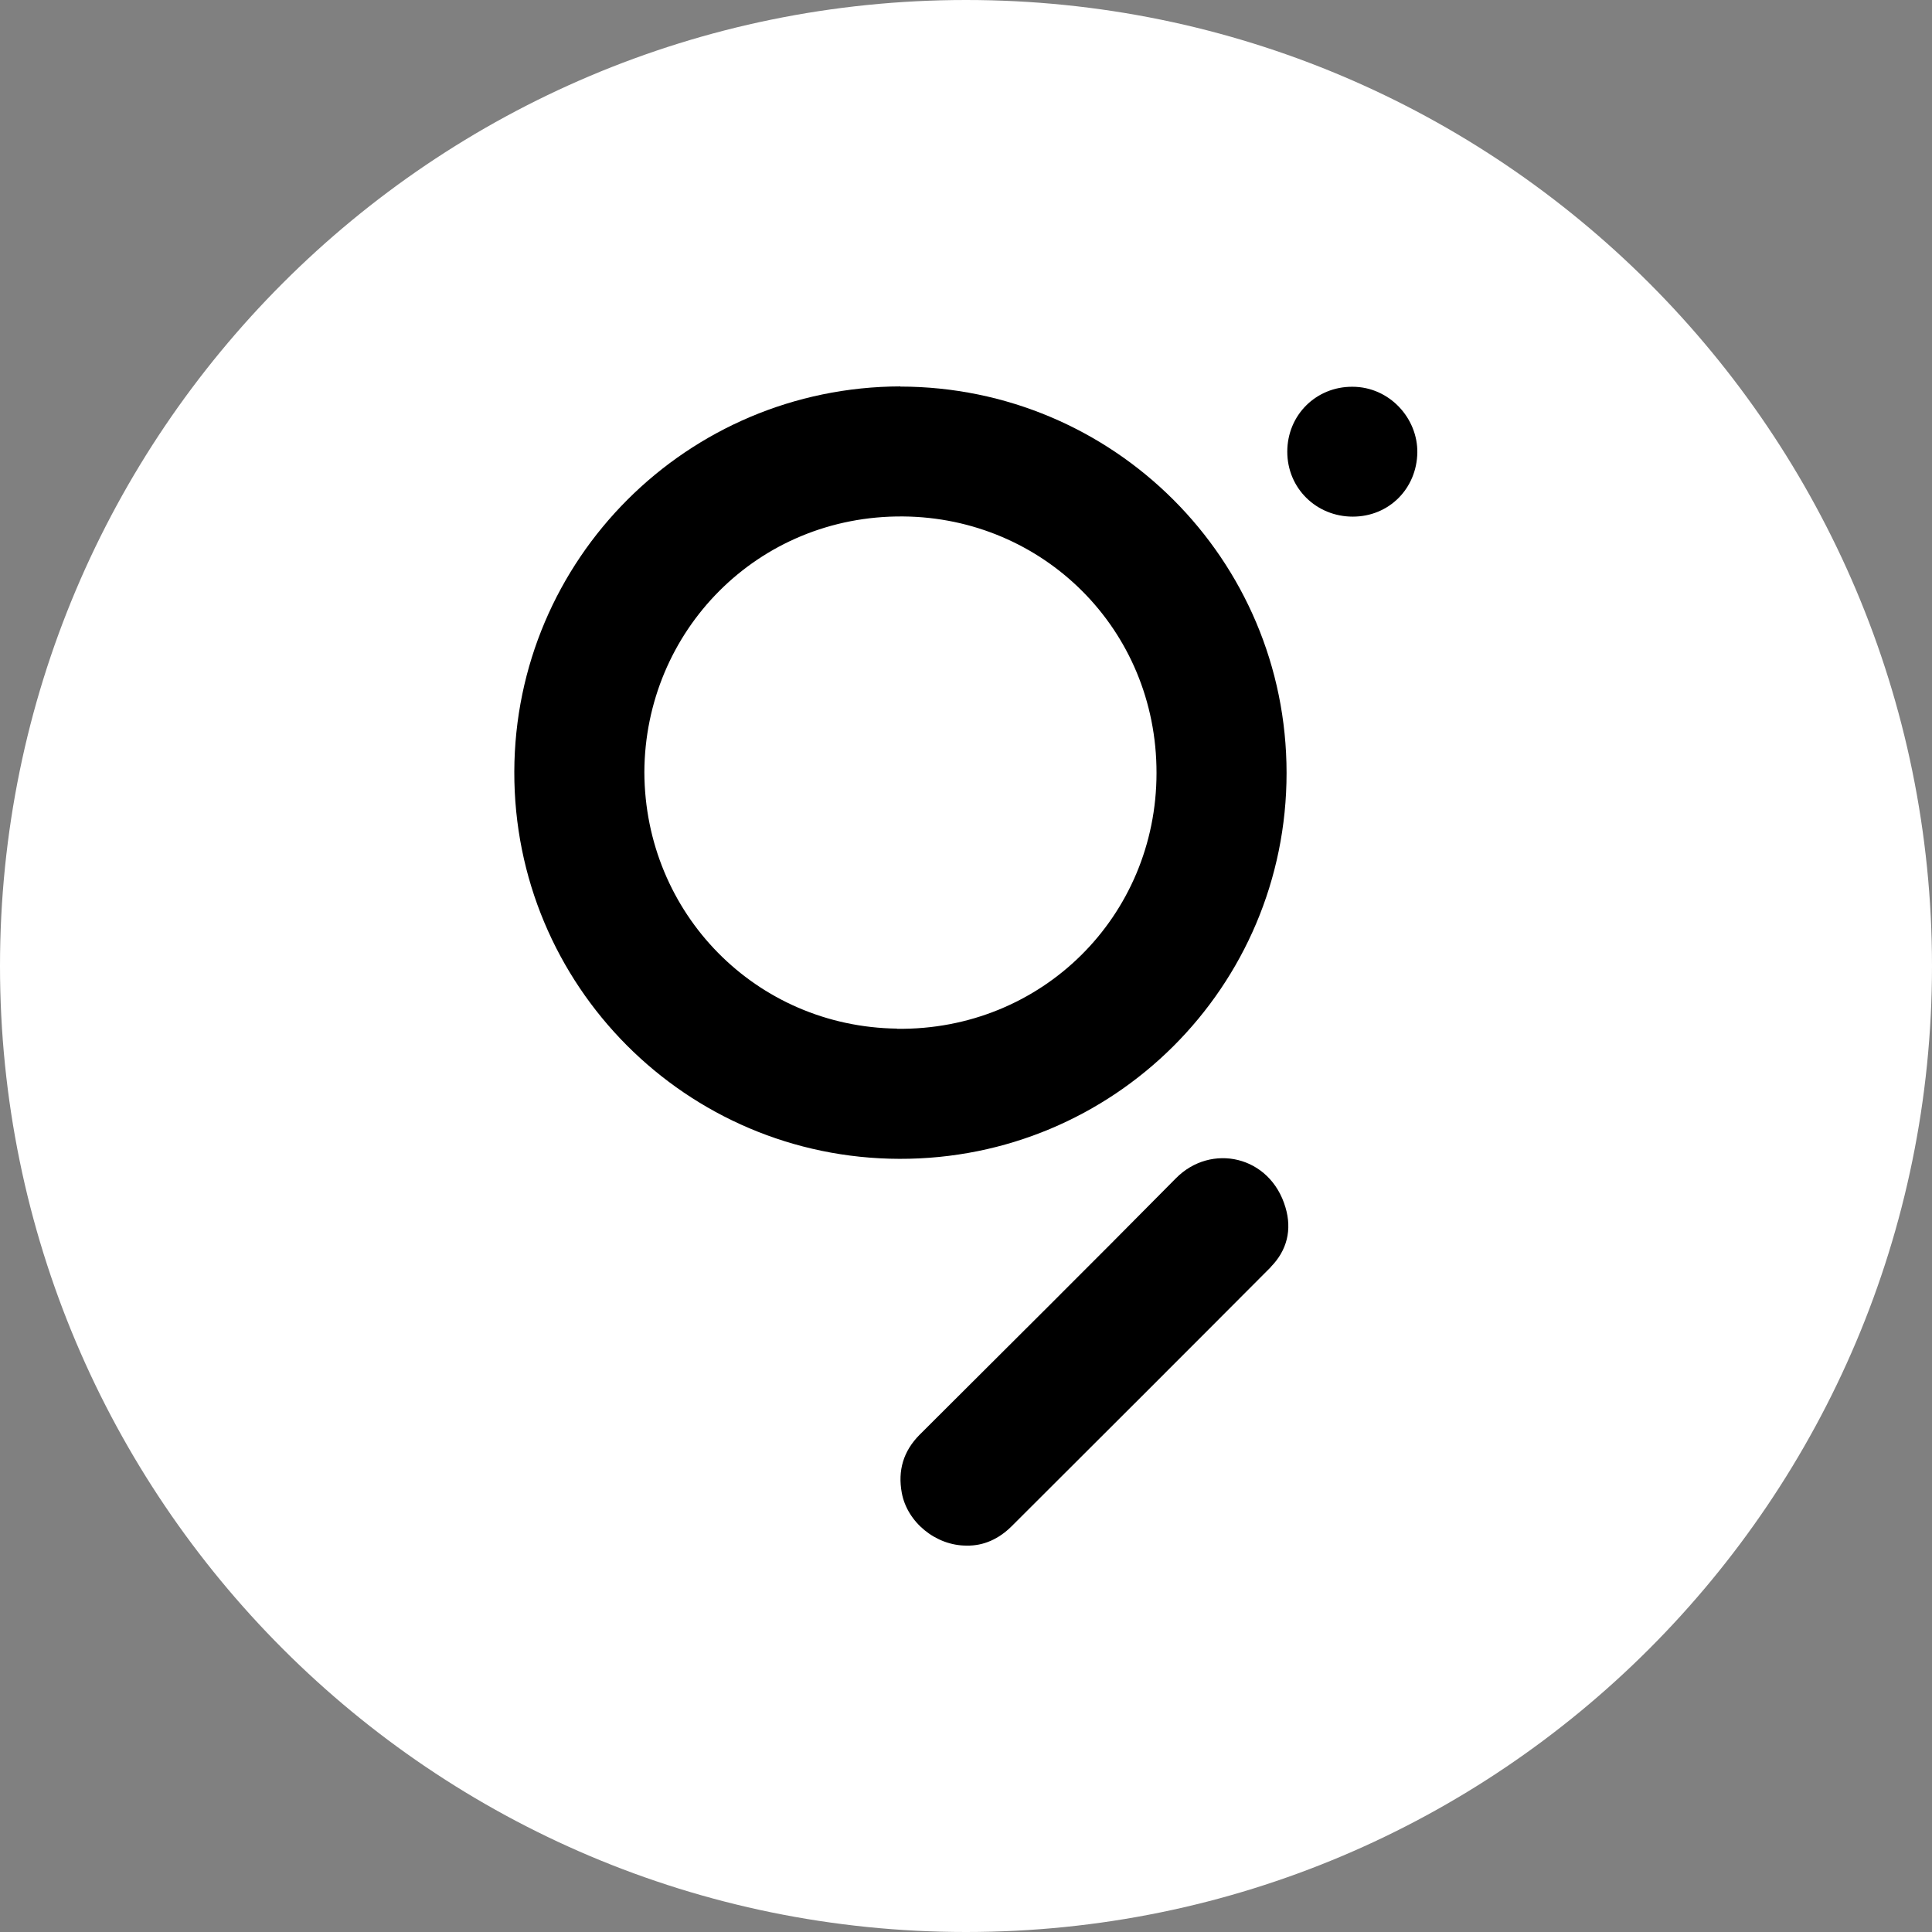 <?xml version="1.0" encoding="UTF-8"?>
<svg id="Layer_1" xmlns="http://www.w3.org/2000/svg" version="1.1" viewBox="0 0 1080 1080">
  <rect x="0" y="0" width="1080" height="1080" fill="#808080" stroke="none"/>
  <!-- Generator: Adobe Illustrator 29.0.0, SVG Export Plug-In . SVG Version: 2.1.0 Build 186)  -->
  <defs>
    <style>
      .st0 {
        fill: #fff;
      }
    </style>
  </defs>
  <path class="st0" d="M540,0h0c298.2,0,540,241.8,540,540h0c0,298.2-241.8,540-540,540h0C241.8,1080,0,838.2,0,540h0C0,241.8,241.8,0,540,0Z"/>
  <path d="M710.5,708.2c-48.2,48.4-96.5,96.6-144.9,144.9-7.2,7.2-15.8,11.1-25.2,10.9-17.3.1-33.3-13.1-36.3-29.5-2.3-12.5.9-23.3,9.9-32.4,47.8-47.7,95.8-95.3,143.3-143.4,19.6-19.9,52.8-12.8,61.3,16.3,3.7,12.4.9,24-8.3,33.3h.1,0Z"/>
  <path d="M792.3,252.9c-.3,20.2-15.8,35.9-36.1,35.9s-36.6-15.8-36.6-36.3,16.1-36.4,36.4-36.3c20.7,0,36.6,17.6,36.3,36.9h0q0-.1,0-.1Z"/>
  <path d="M503.4,216c-119.5.3-215.6,96.8-215.9,215.4-.3,119.4,96,216.1,215.3,216.4,119.7.3,216.4-96.2,216.4-215.7s-96.8-215.9-216-216h.1c0-.1,0-.1,0-.1ZM501.5,575c-78.8-1-141-64.2-141.3-143.3.3-78.9,63.2-143.7,144.7-143,78.1.7,141.7,62.9,141.6,143.4,0,80.1-64.1,144-145.1,143h.1q0-.1,0-.1Z"/>
</svg>